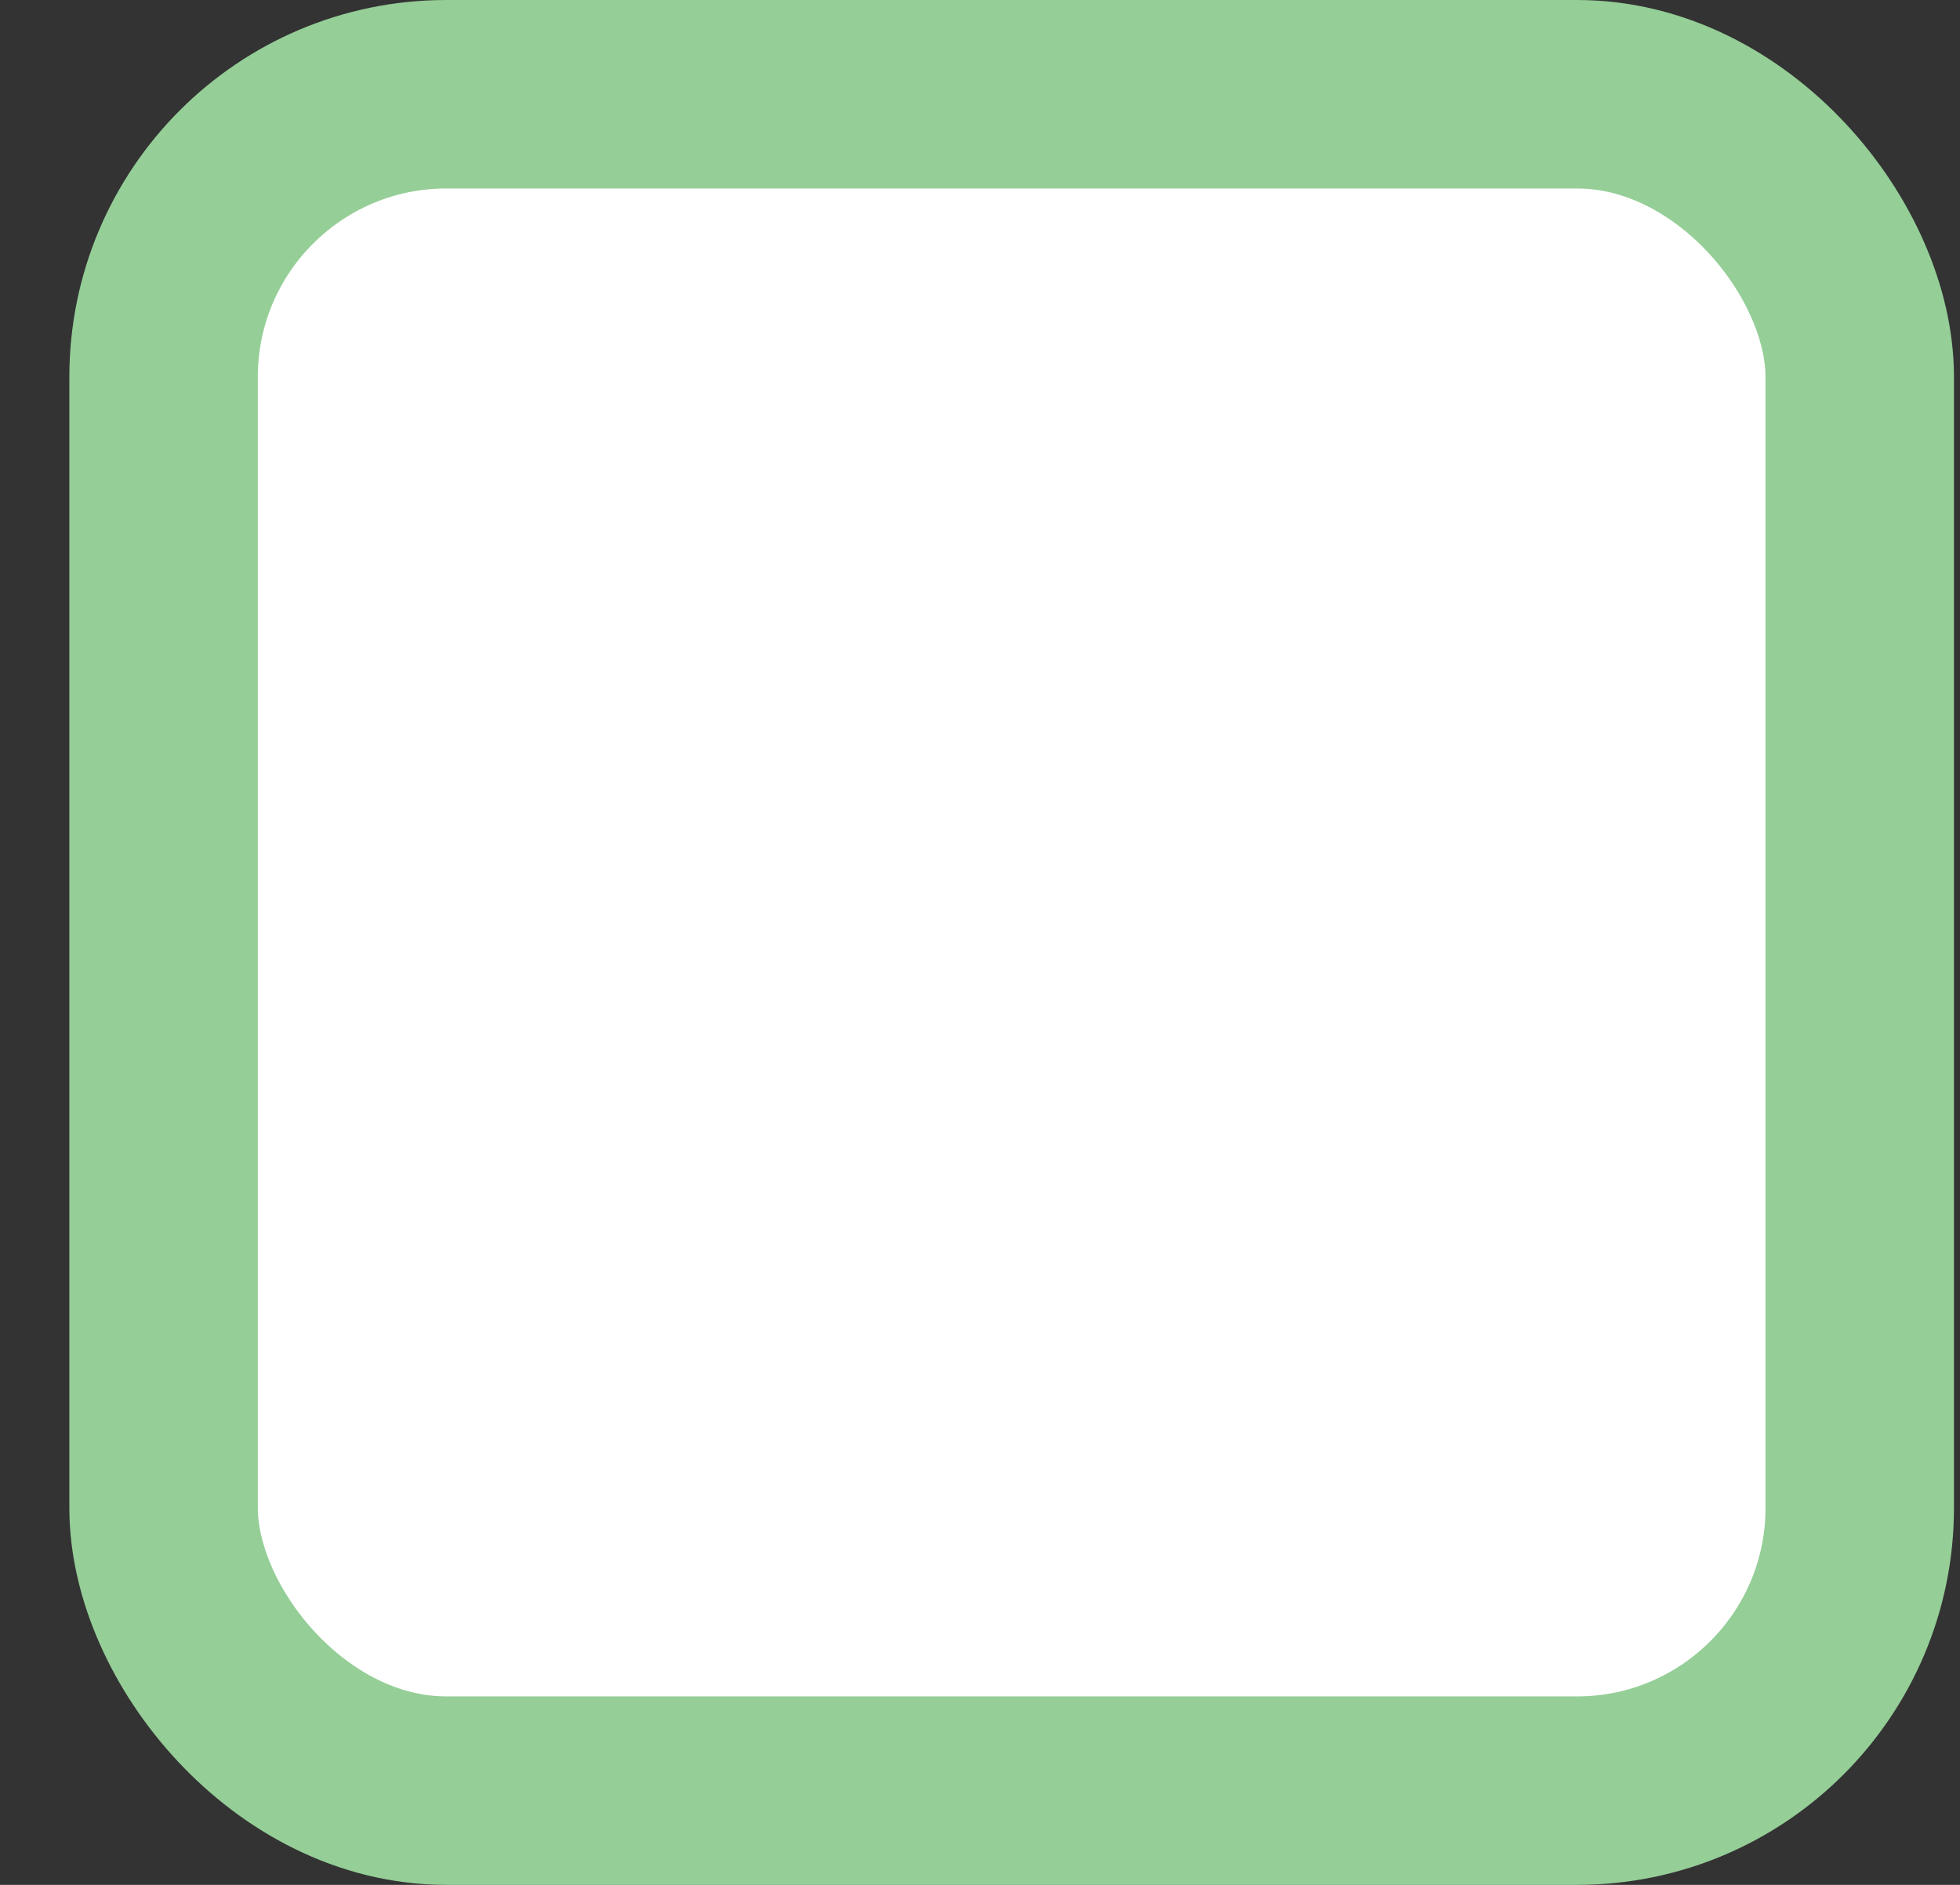 <svg width="26" height="25" viewBox="0 0 26 25" fill="none" xmlns="http://www.w3.org/2000/svg">
<rect x="0" y="0" width="26" height="25" fill="#333333" stroke="none"/>
<rect x="2.17" y="1.25" width="22.5" height="22.5" rx="3.75" fill="white" stroke="#95CE97" stroke-width="2.5"/>
</svg>
